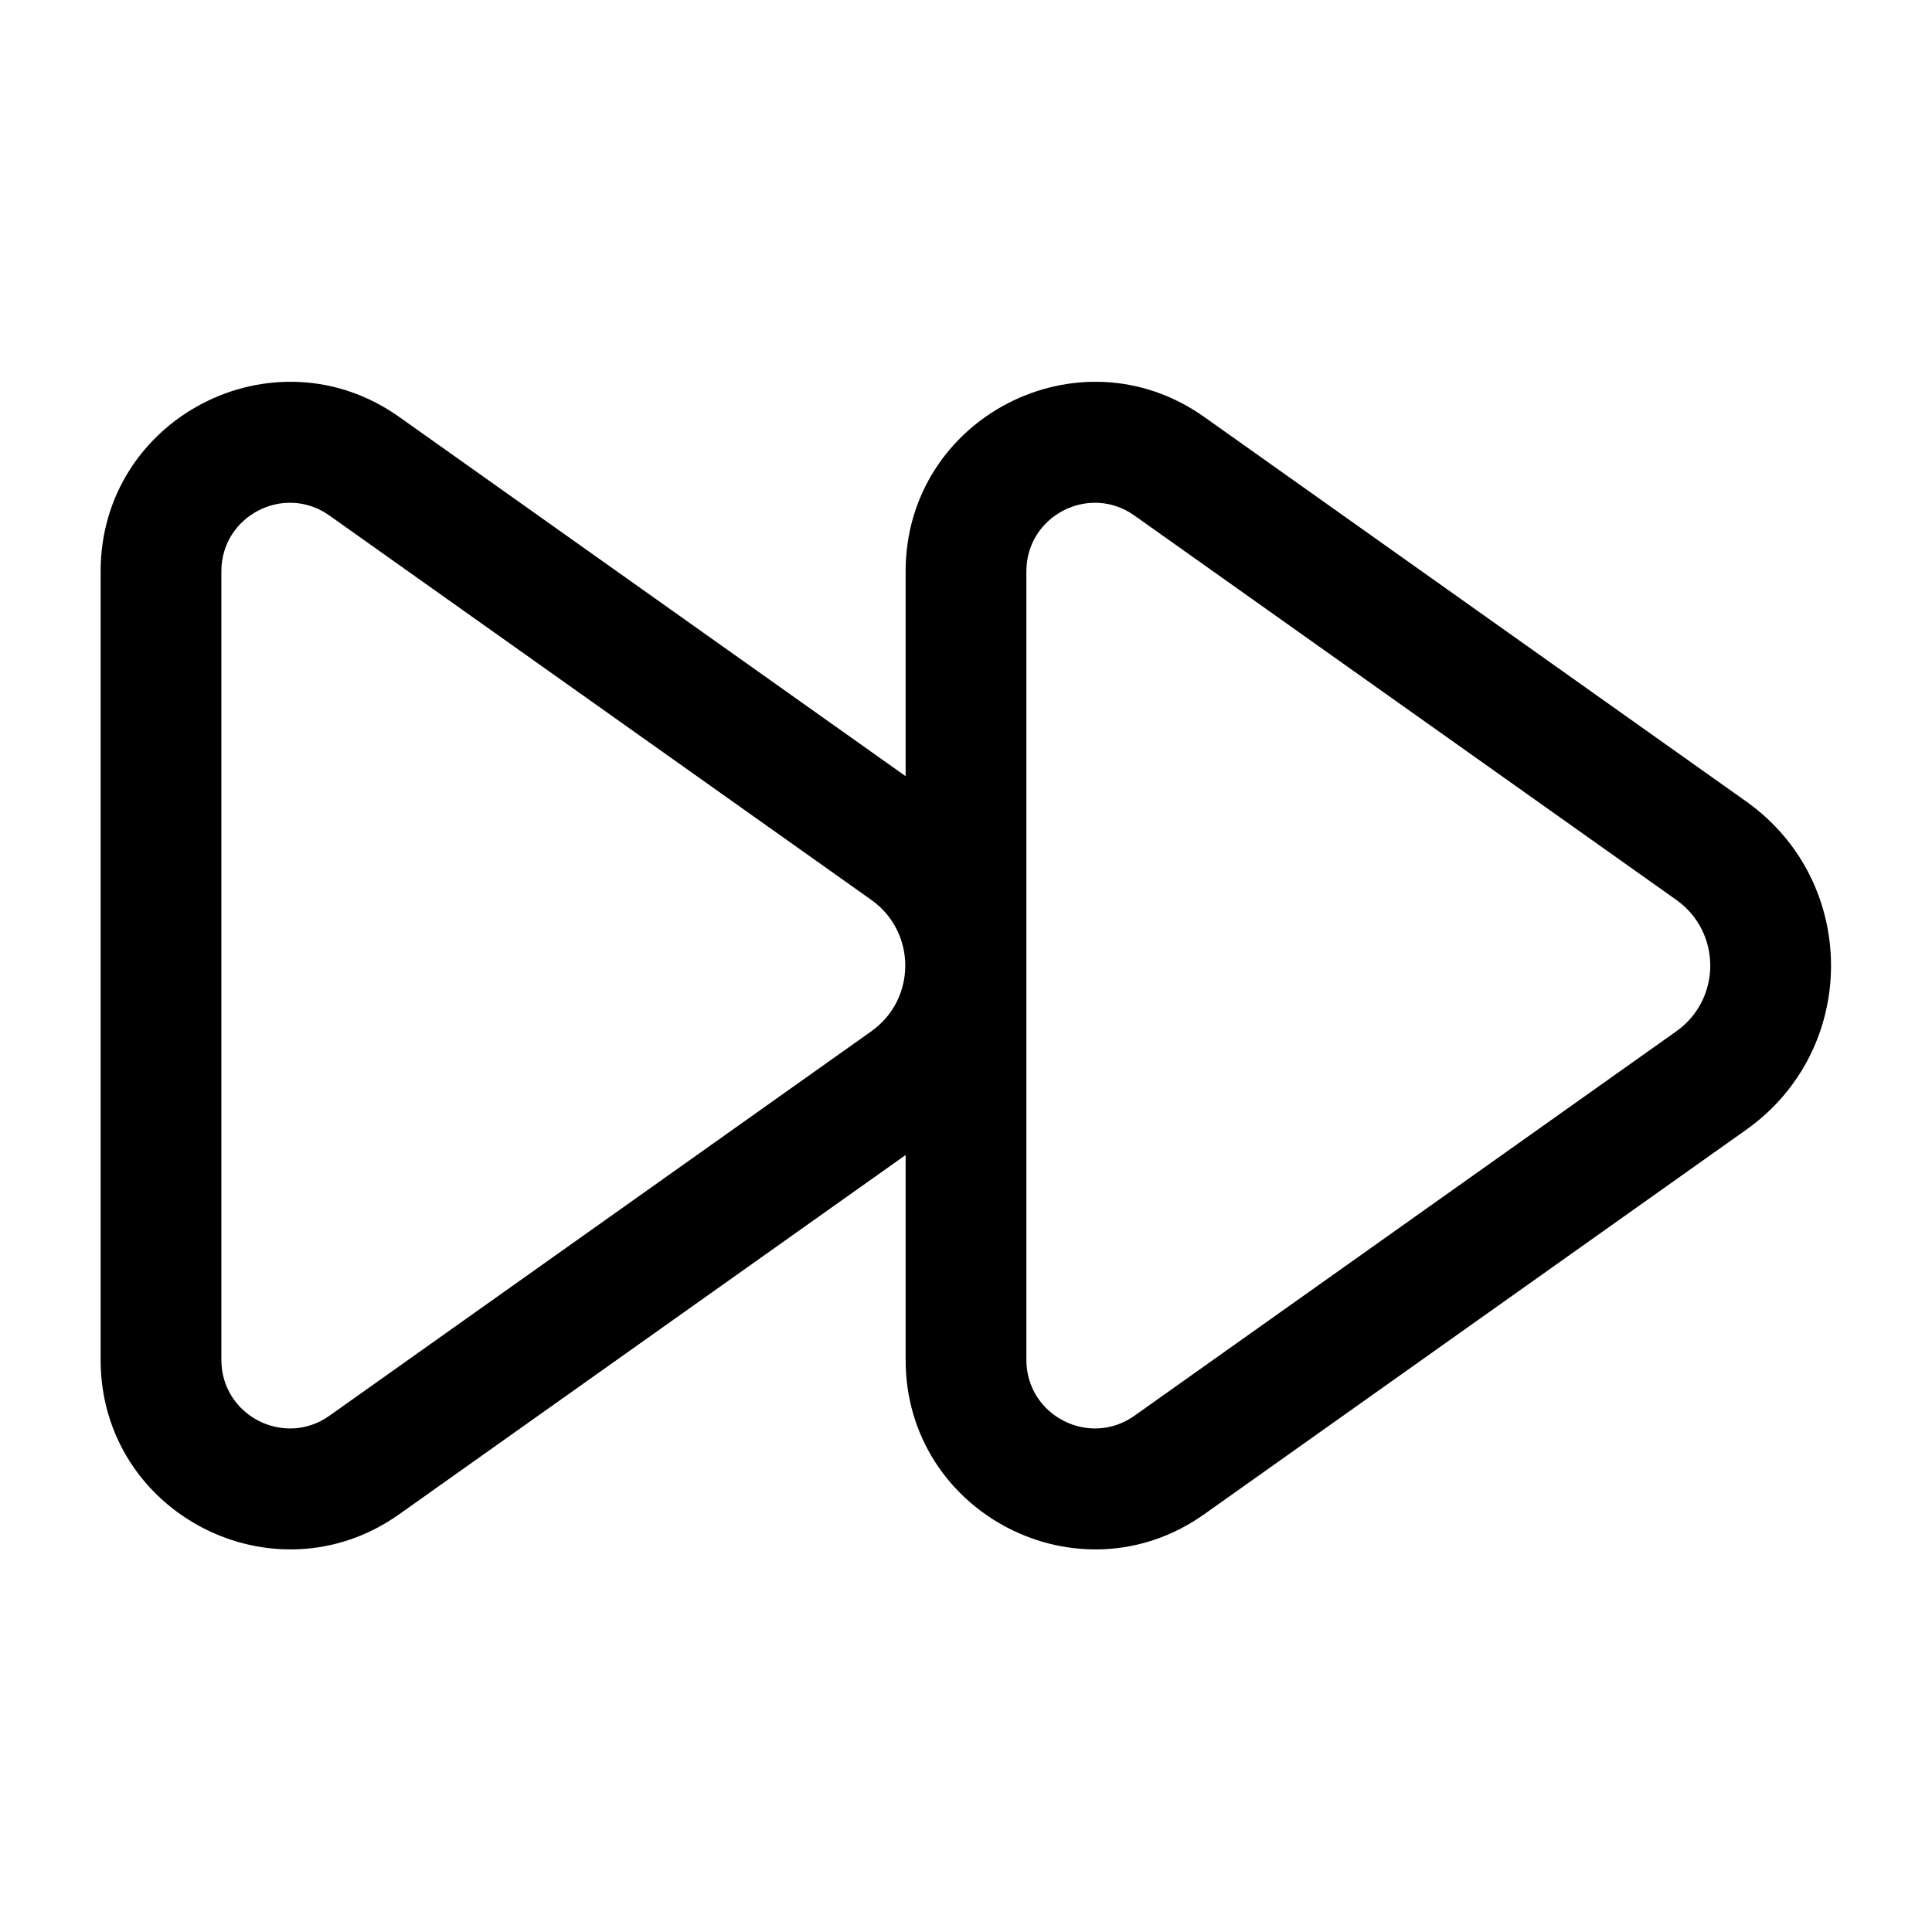 <svg width="24" height="24" viewBox="0 0 24 24" fill="none" xmlns="http://www.w3.org/2000/svg">
<path fill-rule="evenodd" clip-rule="evenodd" d="M14.96 5.18C13.404 4.076 11.25 5.189 11.25 7.097V9.642L4.96 5.18C3.404 4.076 1.25 5.189 1.25 7.097V16.893C1.25 18.801 3.404 19.914 4.96 18.81L11.25 14.348V16.893C11.25 18.801 13.404 19.914 14.96 18.81L21.692 14.034C23.097 13.038 23.097 10.953 21.692 9.956L14.96 5.18ZM12.75 7.097C12.75 6.407 13.529 6.004 14.092 6.404L20.824 11.179C21.386 11.578 21.386 12.412 20.824 12.811L14.092 17.587C13.529 17.986 12.75 17.583 12.75 16.893V7.097ZM2.75 7.097C2.75 6.407 3.529 6.004 4.092 6.404L10.824 11.179C11.386 11.578 11.386 12.412 10.824 12.811L4.092 17.587C3.529 17.986 2.75 17.583 2.75 16.893V7.097Z" fill="#000"/>
</svg>
